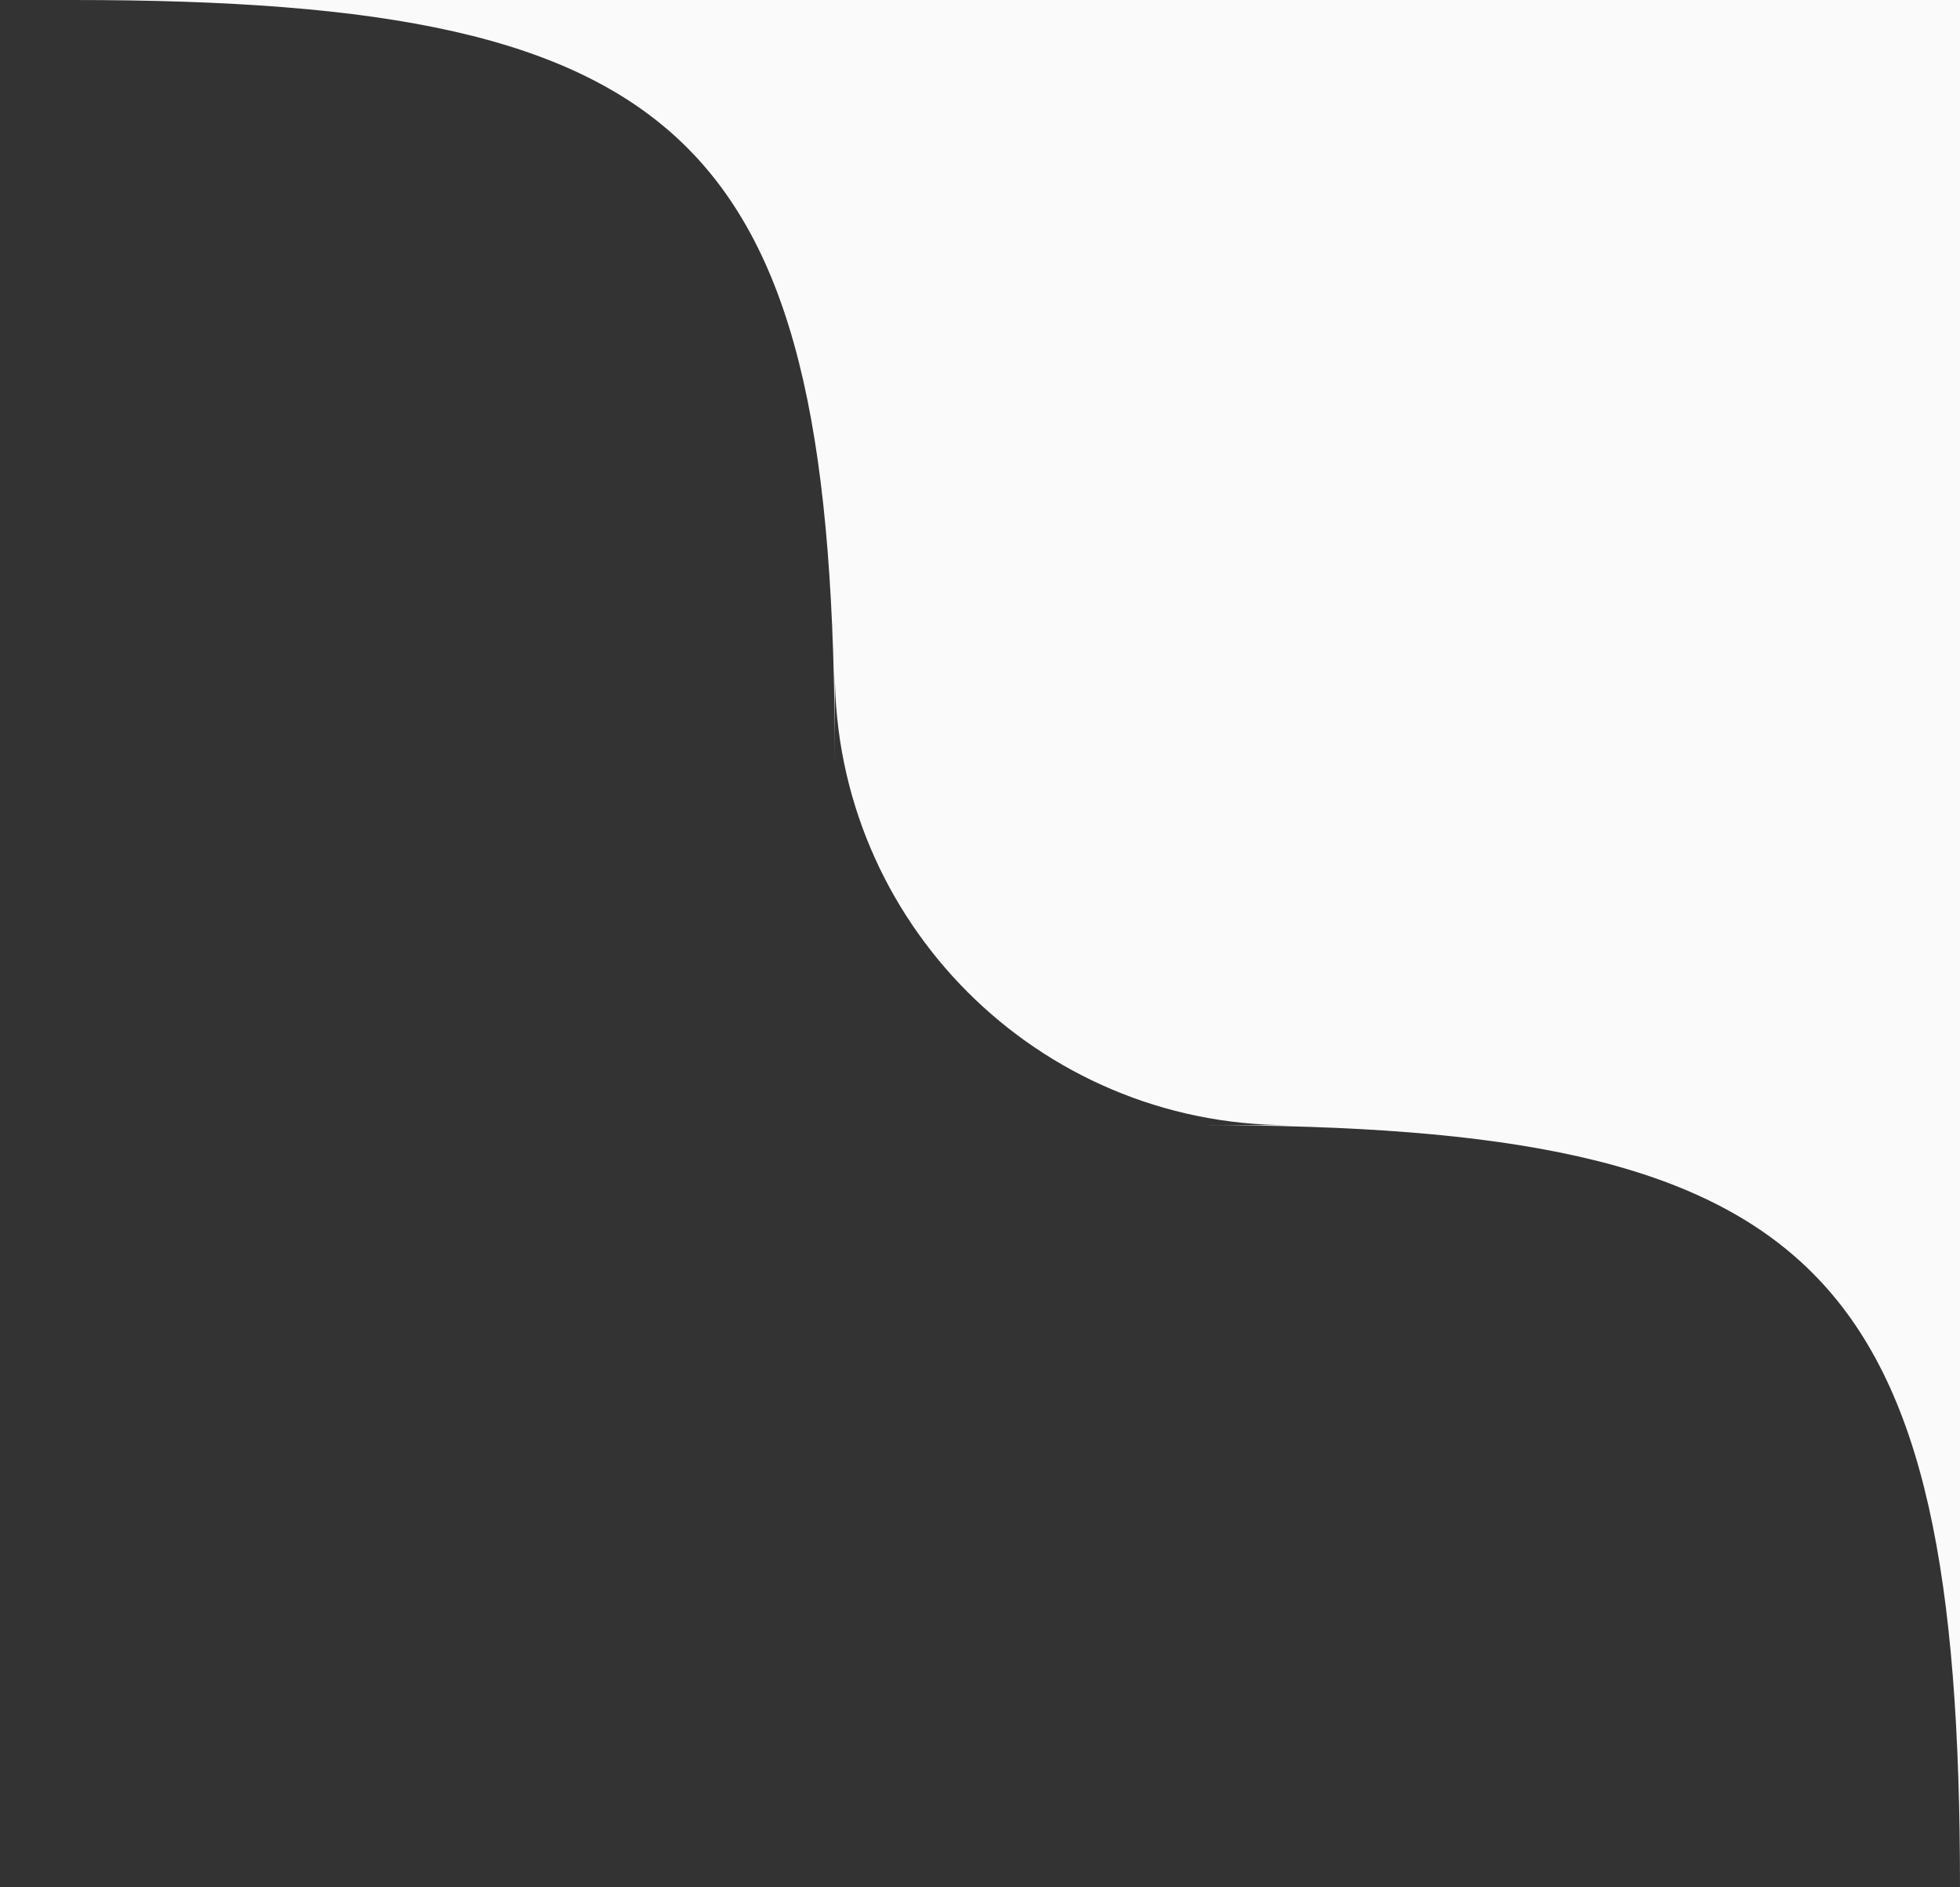 <svg version="1.2" xmlns="http://www.w3.org/2000/svg" viewBox="0 0 108 104" width="108" height="104">
	<rect x="0" y="0" width="108" height="104" fill="#333333" stroke="none"/>
	<title>decorative-corner-card</title>
	<style>
		.s0 { fill: #fafafa } 
	</style>
	<path fill-rule="evenodd" class="s0" d="m108 0v62h-37c-13.8 0-25-11.2-25-25v5c0-34.3-7.7-42-42-42h42zm-42 62c34.3 0 42 7.7 42 42v-42z"/>
</svg>